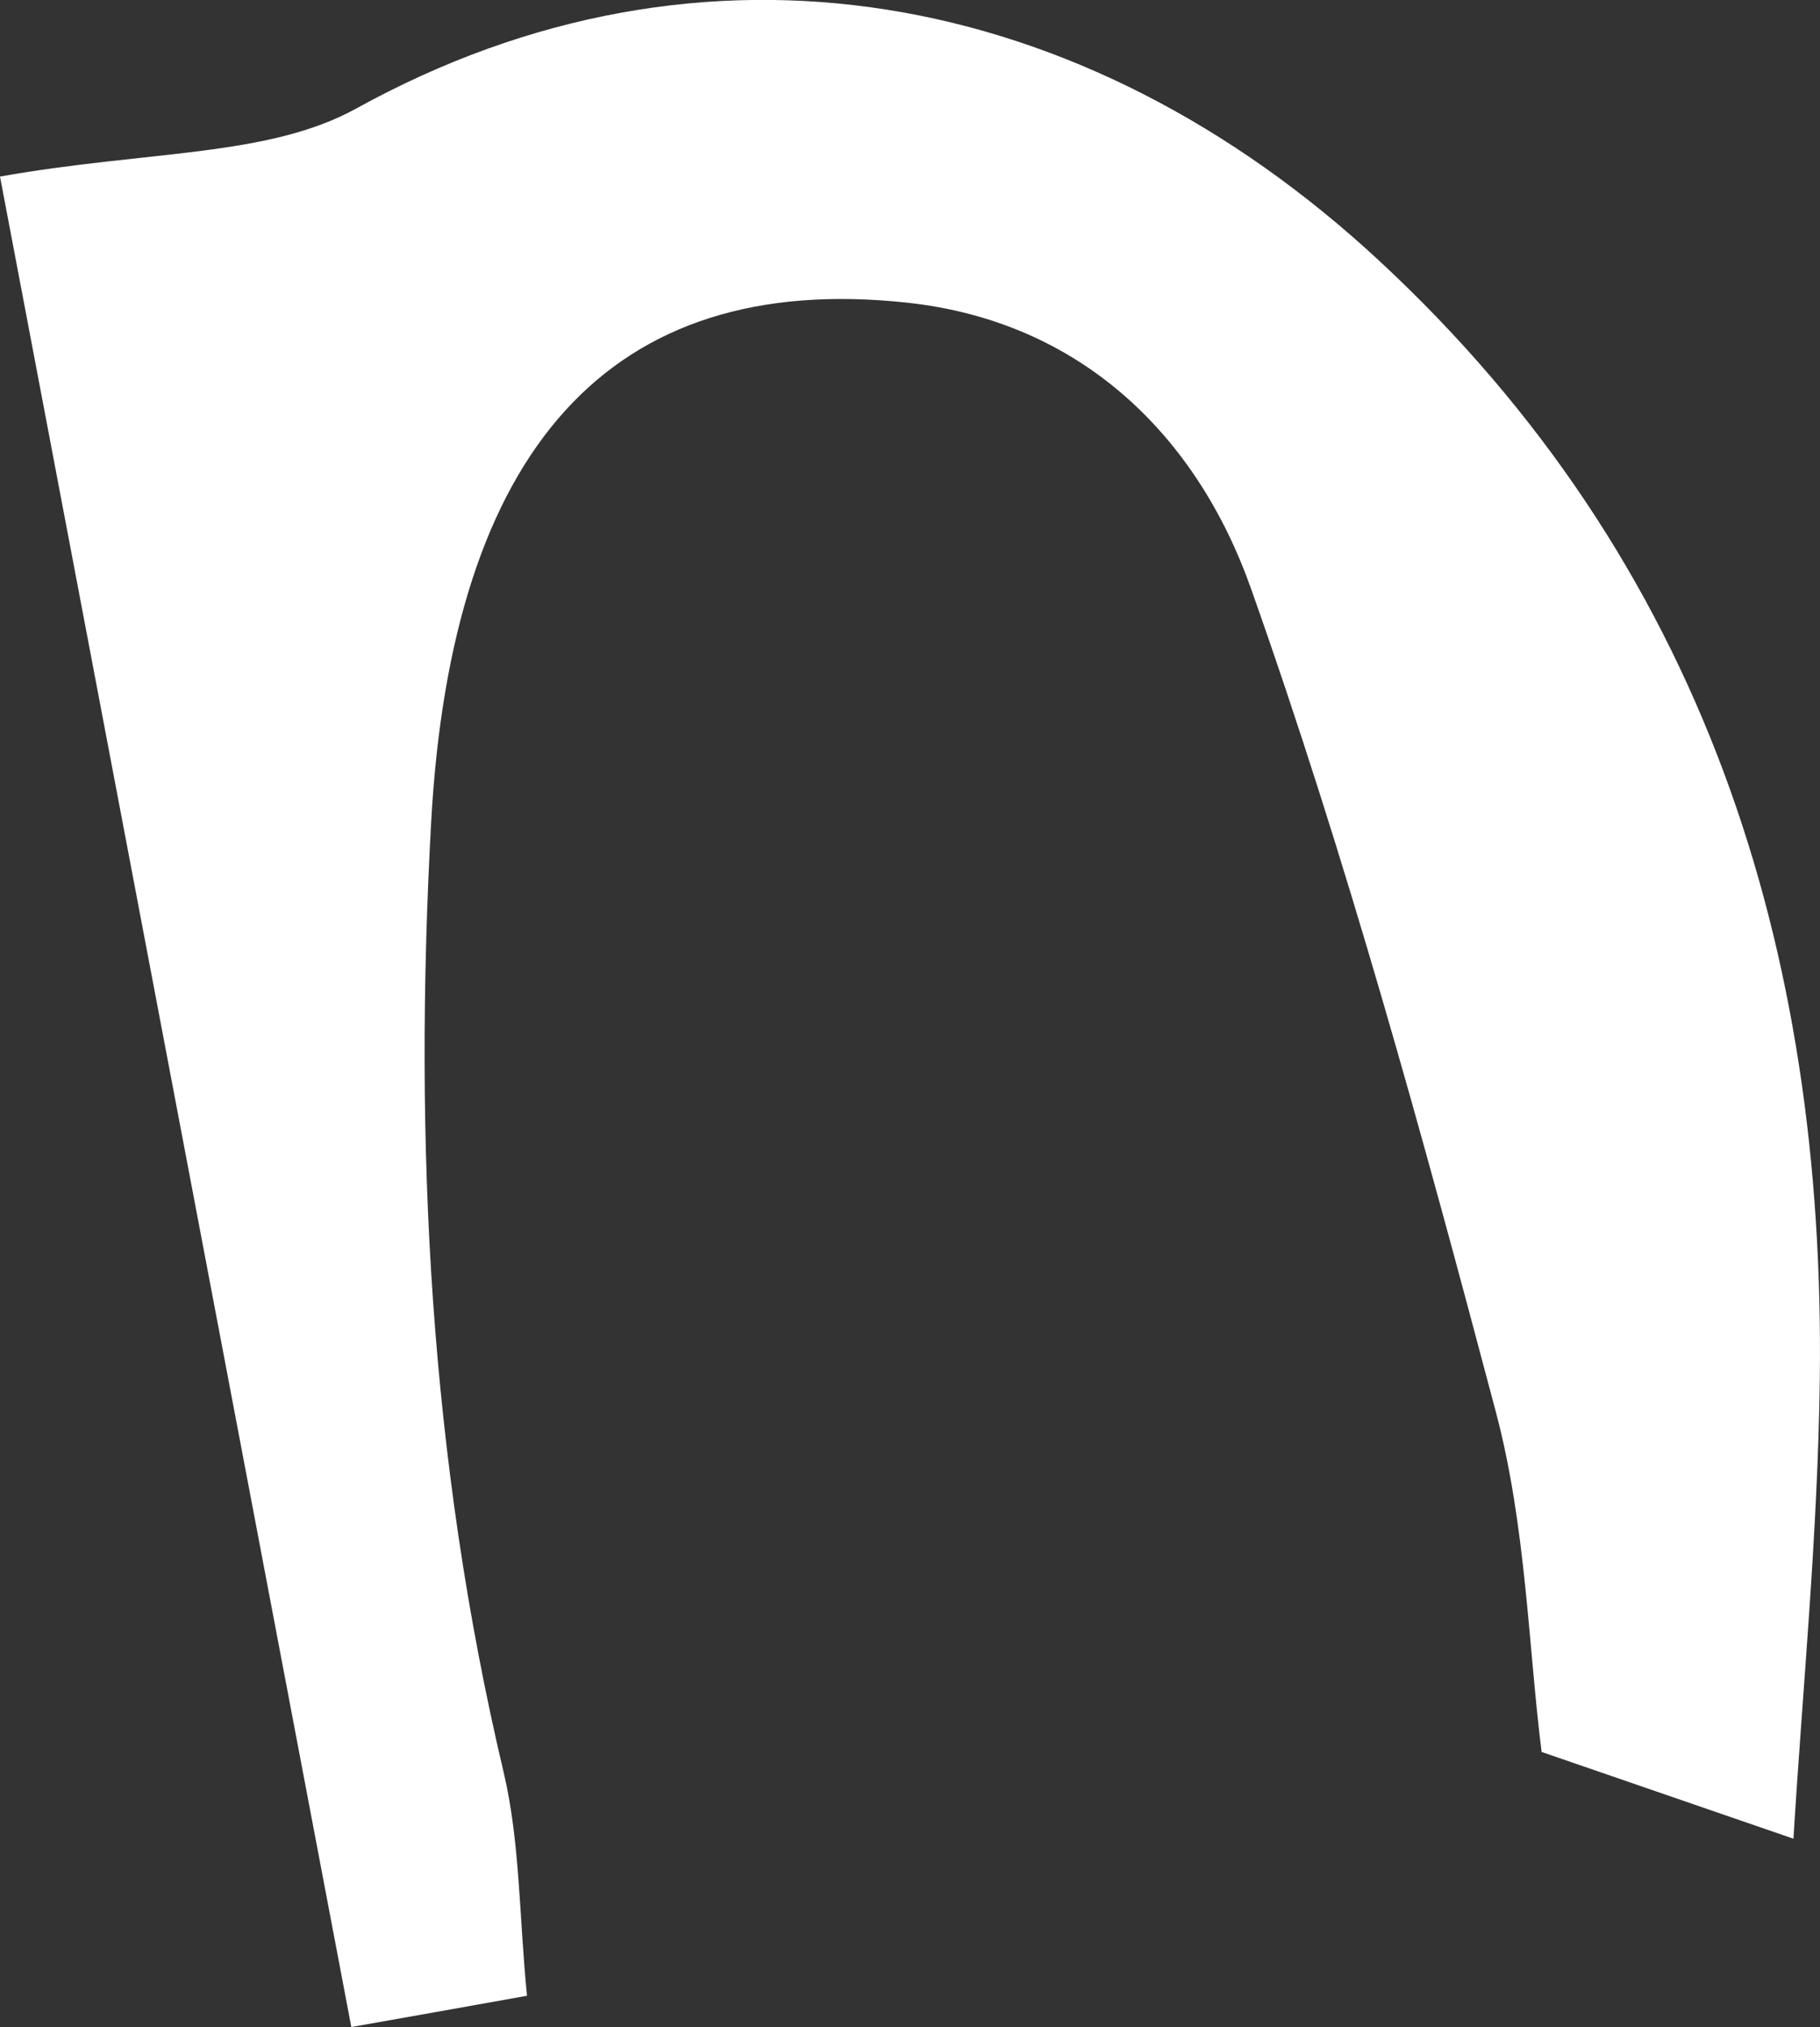 <?xml version="1.0" encoding="UTF-8"?>
<svg id="_레이어_2" data-name="레이어 2" xmlns="http://www.w3.org/2000/svg" viewBox="0 0 89.83 100">
  <rect x="0" y="0" width="89.83" height="100" fill="#333333" stroke="none"/>
  <defs>
    <style>
      .cls-1 {
        fill: #fff;
        stroke-width: 0px;
      }
    </style>
  </defs>
  <g id="_레이어_1-2" data-name="레이어 1">
    <path class="cls-1" d="M26,98.46c-3.22.58-5.9,1.05-8.66,1.54C11.36,68.54,5.5,37.65,0,8.71c7.33-1.3,13.22-.95,17.59-3.36C34.75-4.12,53.49-.67,68.08,12.87c16.02,14.86,22.01,33.88,21.74,55.17-.1,7.7-.86,15.39-1.3,22.67-3.8-1.31-7.7-2.65-12.43-4.28-.65-5.11-.76-11.11-2.25-16.74-3.62-13.67-7.38-27.35-12.1-40.67-2.65-7.48-8.34-13.16-16.98-14.09-14.7-1.58-22.47,7.27-23.48,25.64-.87,15.82-.08,31.42,3.58,46.87.81,3.44.76,7.08,1.15,11.01Z"/>
  </g>
</svg>